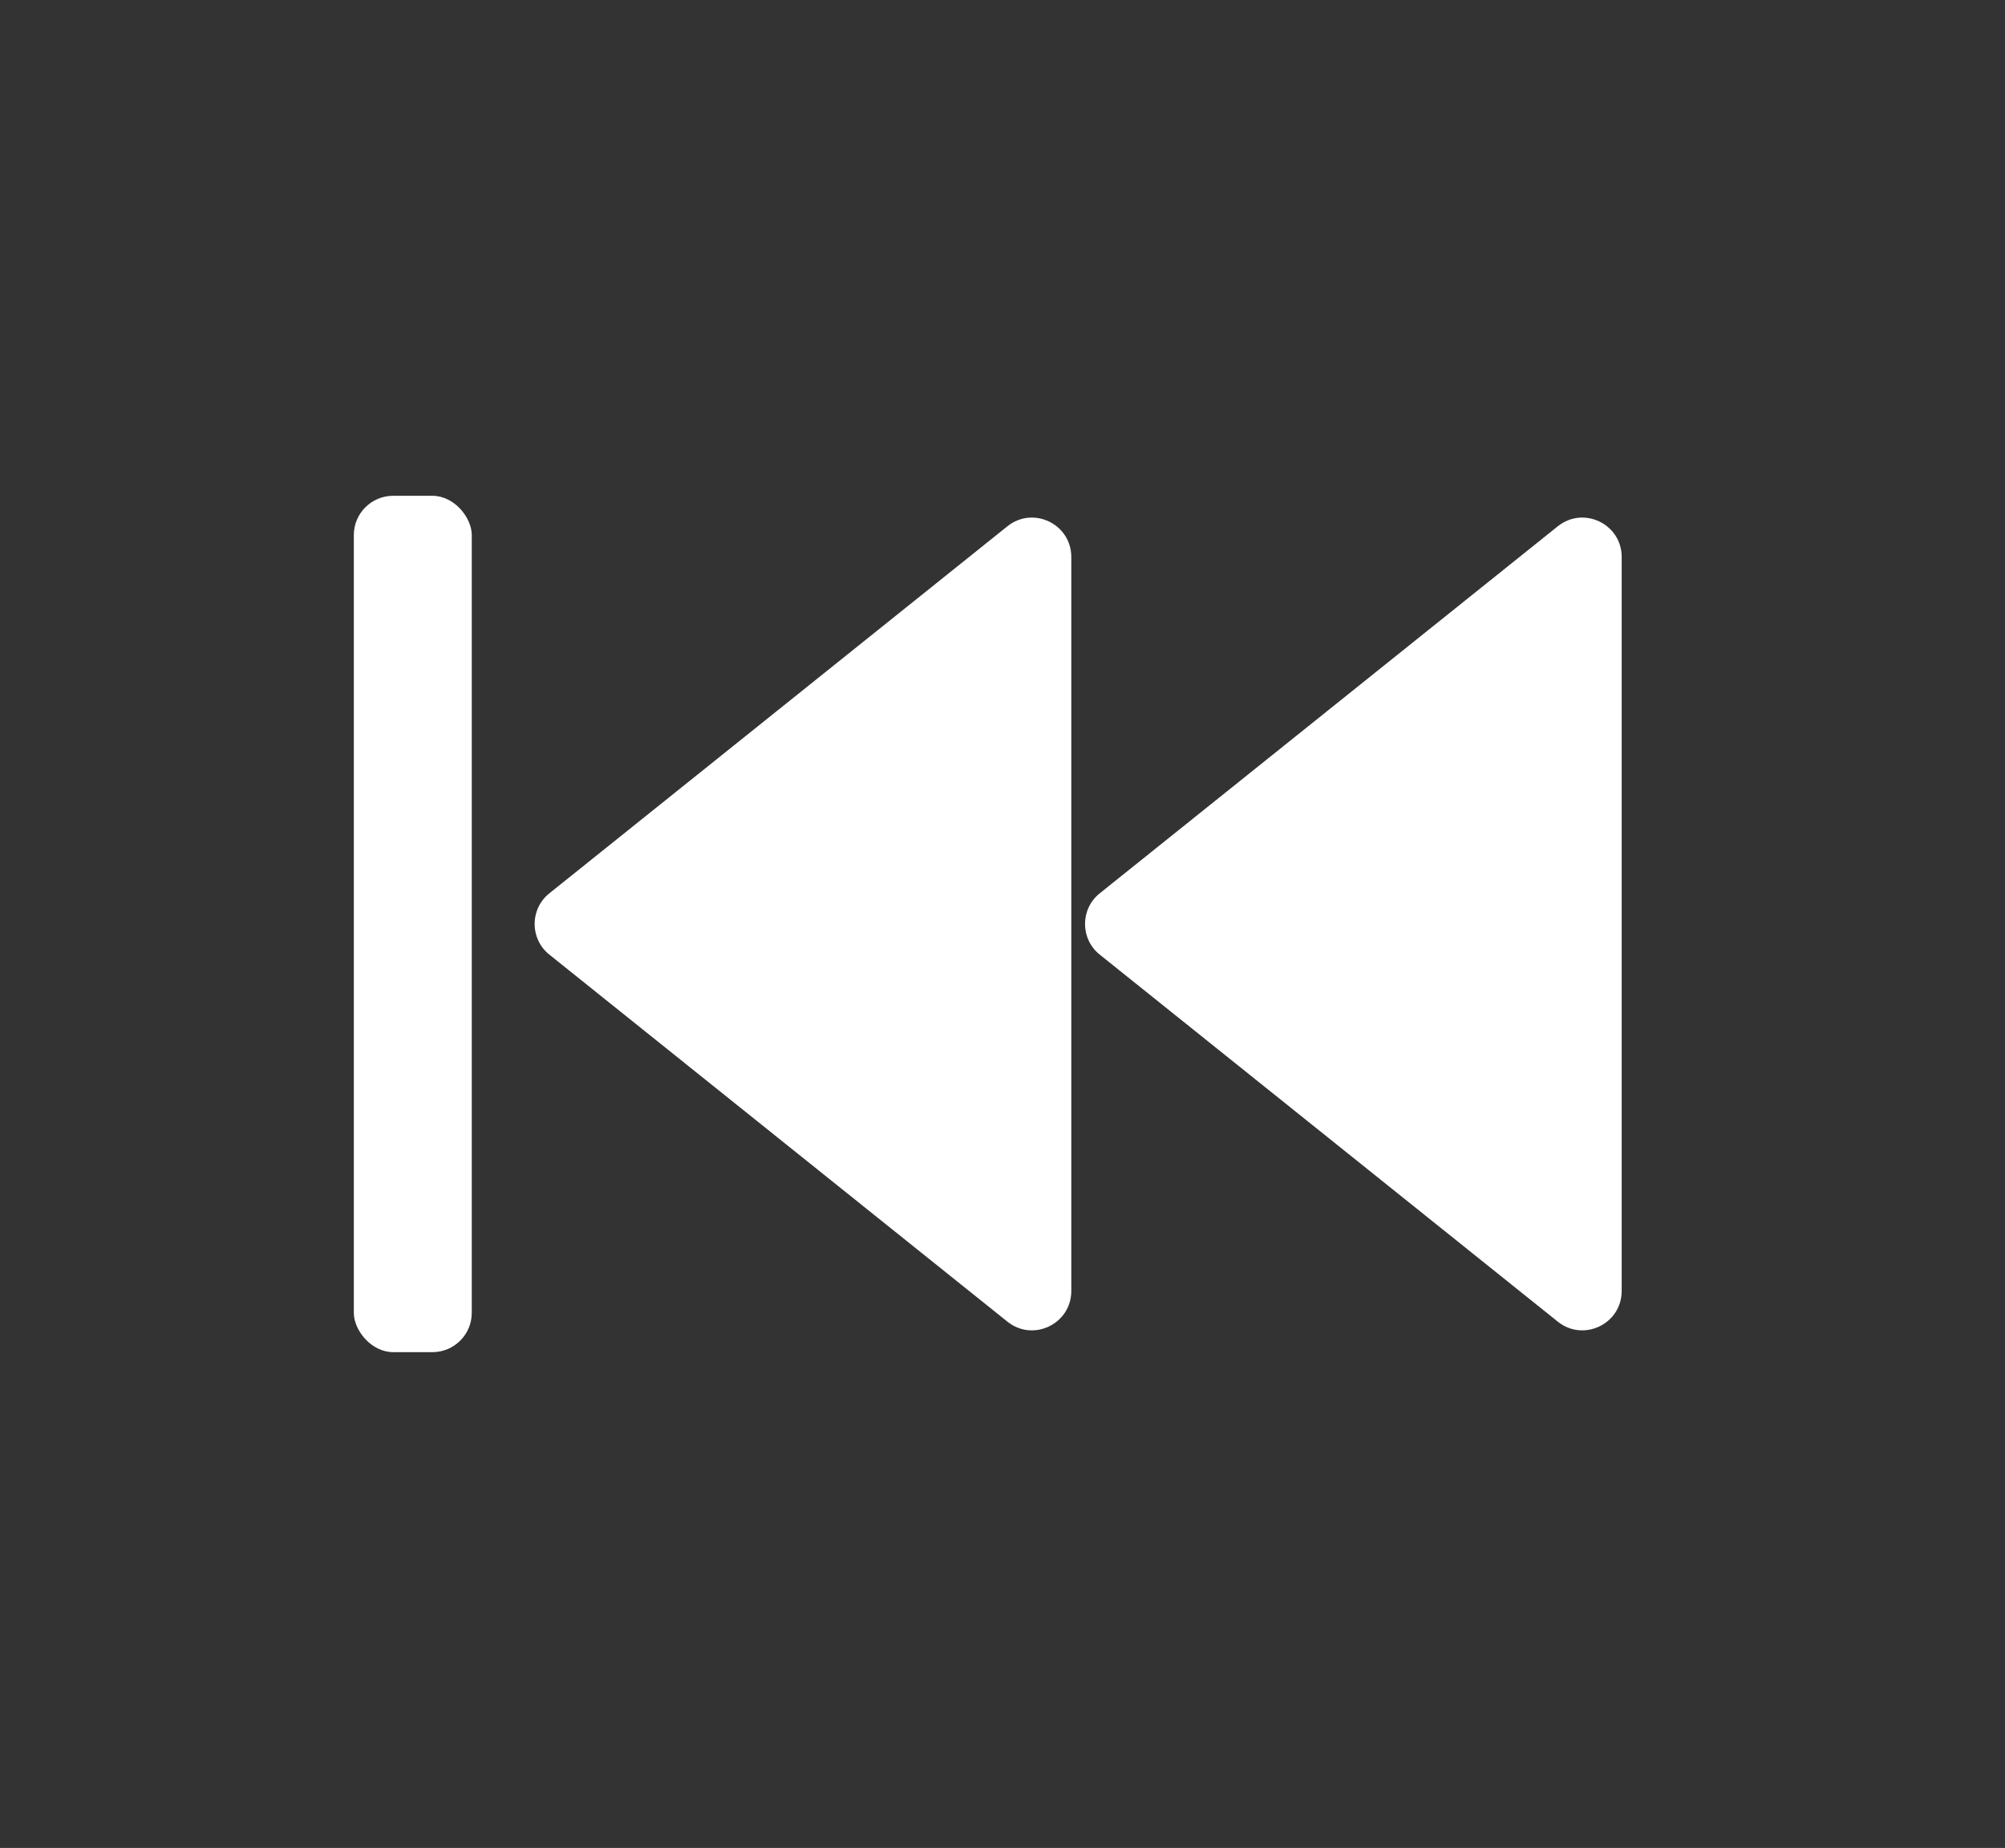 <svg width="51" height="47" viewBox="0 0 51 47" fill="none" xmlns="http://www.w3.org/2000/svg">
<rect x="0" y="0" width="51" height="47" fill="#333333" stroke="none"/>
<path d="M13.974 24.28C13.474 23.88 13.474 23.12 13.974 22.72L25.625 13.385C26.279 12.861 27.25 13.327 27.25 14.166V32.834C27.25 33.673 26.279 34.139 25.625 33.615L13.974 24.28Z" fill="white"/>
<path d="M27.974 24.28C27.474 23.88 27.474 23.12 27.974 22.72L39.625 13.385C40.279 12.861 41.25 13.327 41.25 14.166V32.834C41.25 33.673 40.279 34.139 39.625 33.615L27.974 24.28Z" fill="white"/>
<rect x="9" y="12.61" width="3" height="21.78" rx="1" fill="white"/>
</svg>
